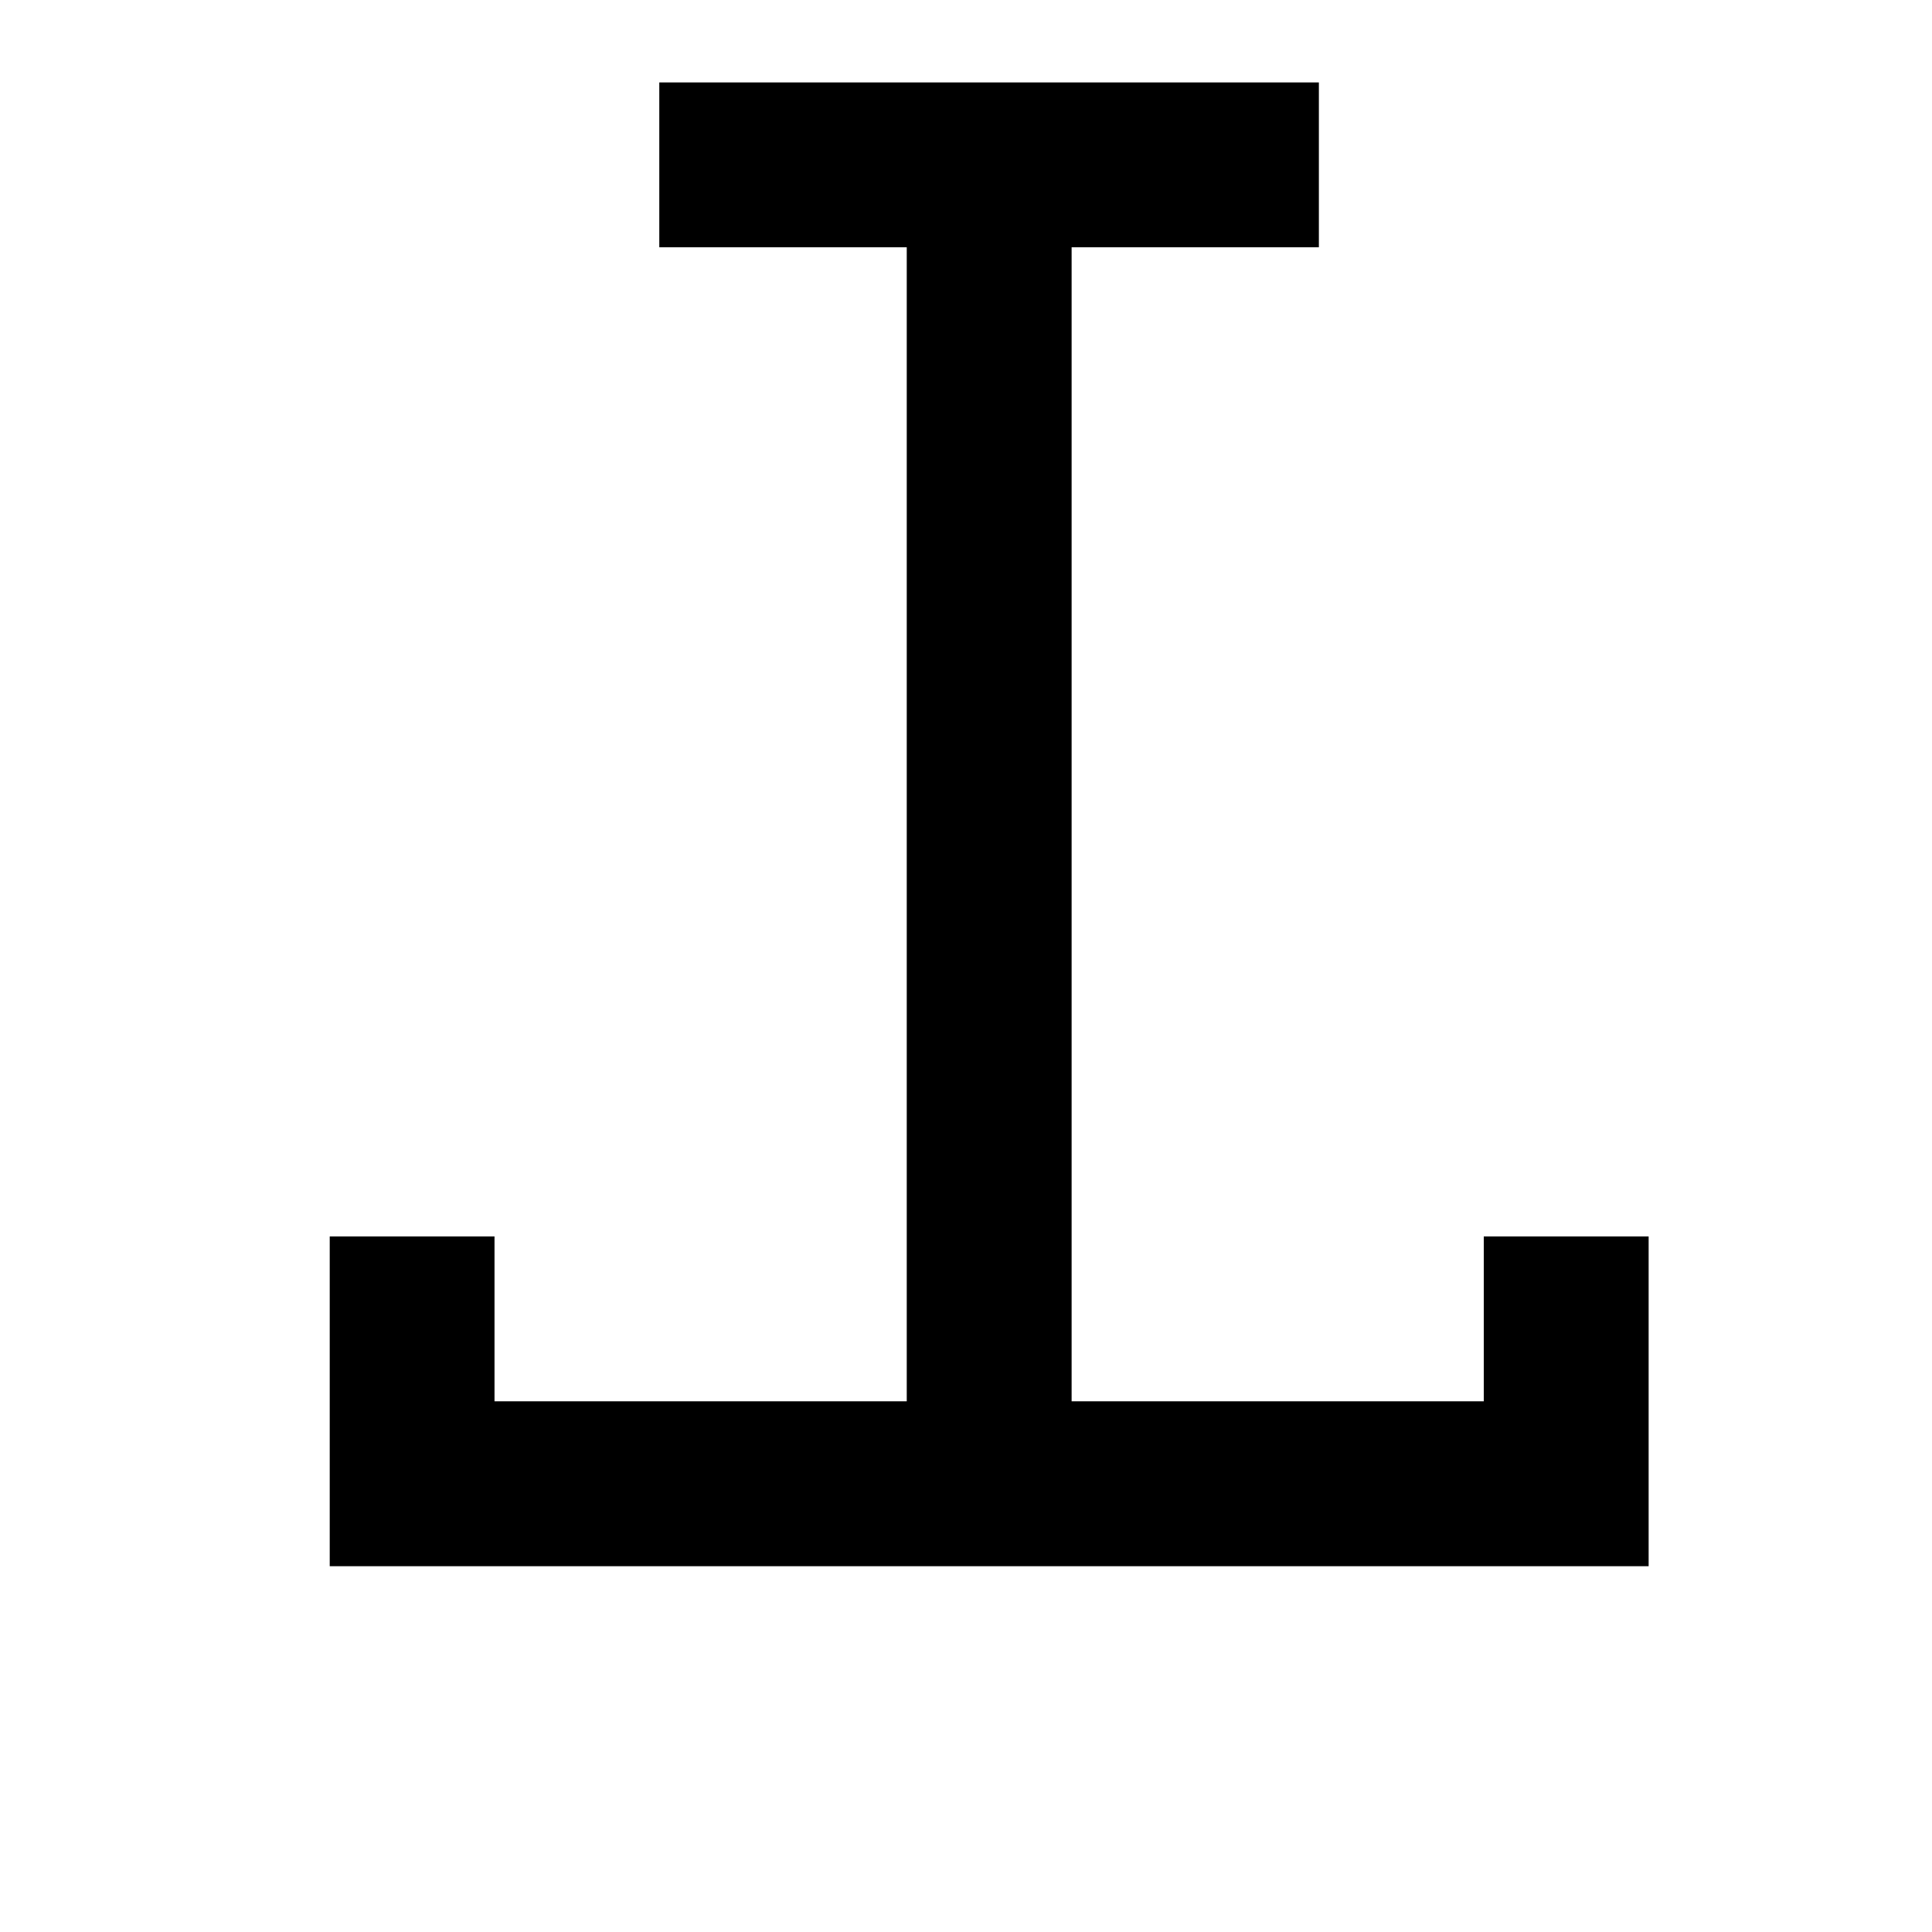 <svg width="24" height="24" viewBox="0 0 1000 1000">
  <path d="M817.813 810.667h-647.147v-170.688h85.291v85.333h213.376v-597.333h-128.085v-85.312h341.397v85.312h-127.979v597.333h213.333v-85.333h85.333v170.688z" />
</svg>